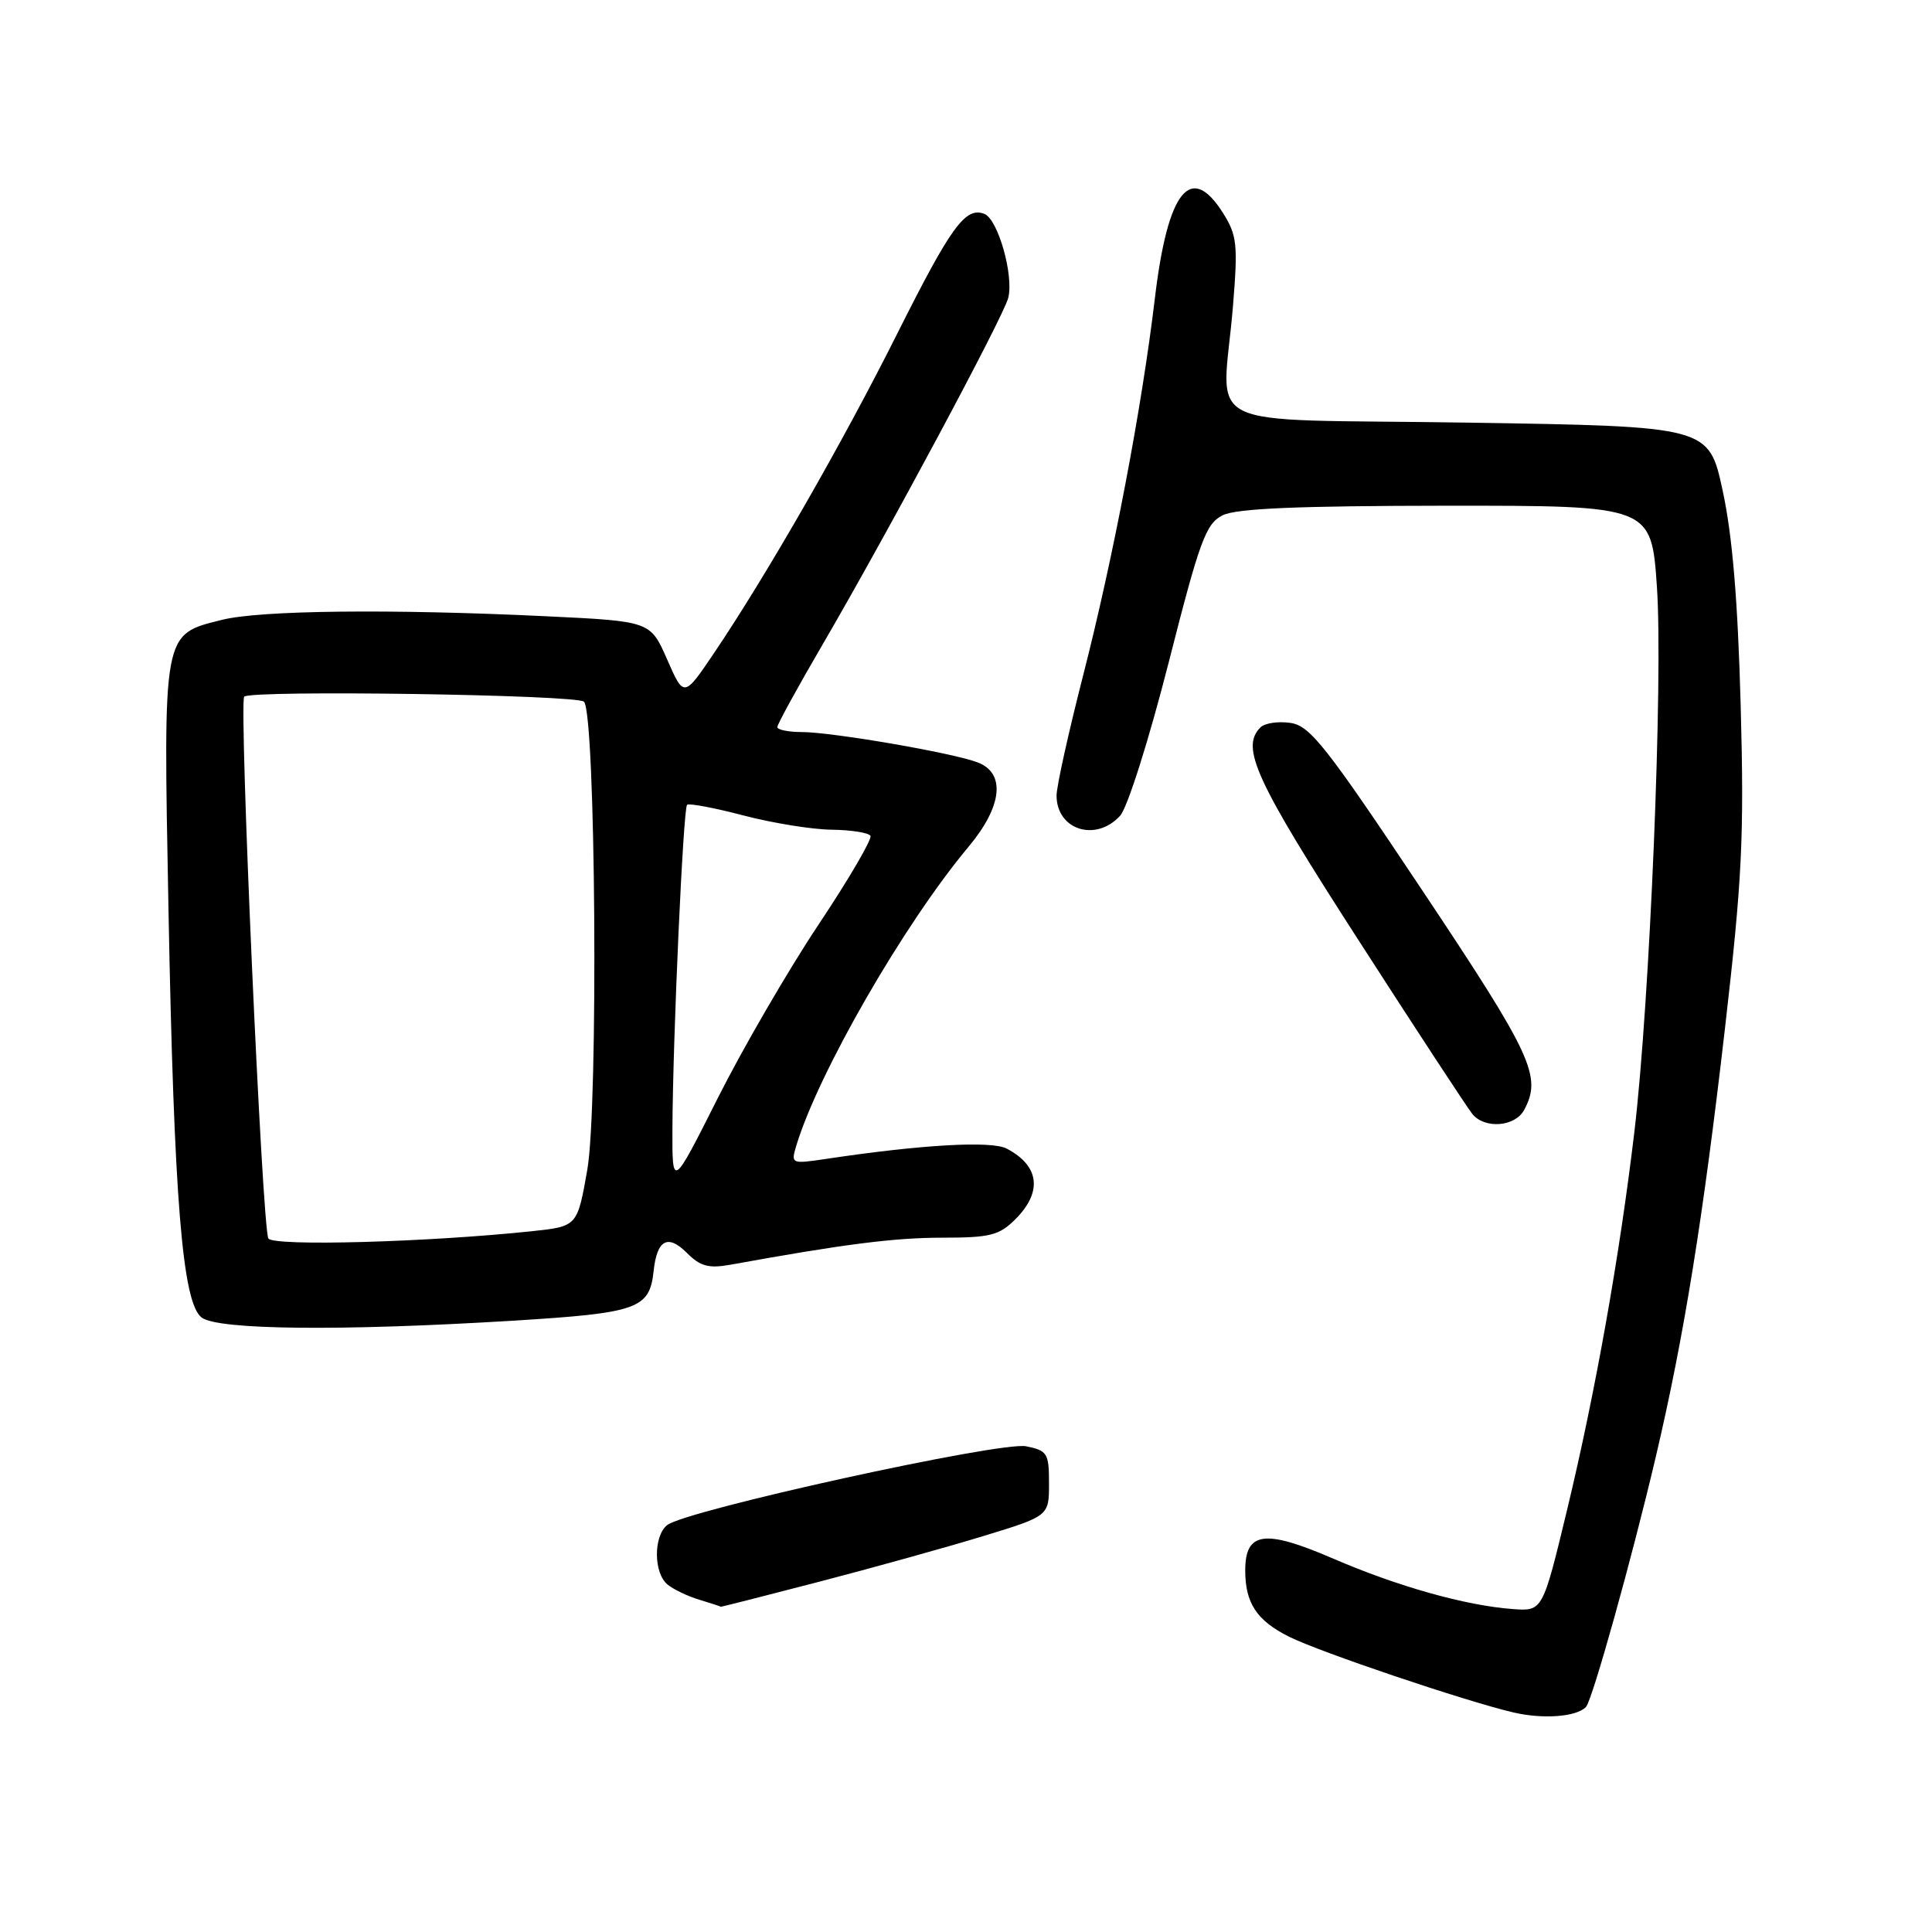 <?xml version="1.0" encoding="UTF-8" standalone="no"?>
<!DOCTYPE svg PUBLIC "-//W3C//DTD SVG 1.1//EN" "http://www.w3.org/Graphics/SVG/1.1/DTD/svg11.dtd" >
<svg xmlns="http://www.w3.org/2000/svg" xmlns:xlink="http://www.w3.org/1999/xlink" version="1.1" viewBox="0 0 256 256">
 <g >
 <path fill="currentColor"
d=" M 210.15 226.18 C 210.99 225.30 216.26 206.41 219.41 193.00 C 223.13 177.16 225.65 161.56 228.56 136.33 C 230.85 116.43 231.12 110.93 230.65 93.50 C 230.27 79.55 229.55 70.93 228.26 65.00 C 226.42 56.50 226.42 56.50 194.46 56.00 C 157.85 55.43 162.00 57.49 163.38 40.50 C 164.04 32.41 163.91 31.17 162.07 28.25 C 157.78 21.43 154.73 25.23 153.03 39.50 C 151.30 54.04 147.52 73.88 143.51 89.54 C 141.58 97.07 140.00 104.21 140.00 105.41 C 140.00 109.98 145.22 111.62 148.43 108.08 C 149.40 107.00 152.23 98.06 154.84 87.84 C 158.97 71.60 159.78 69.40 162.00 68.28 C 163.82 67.37 171.91 67.03 191.65 67.01 C 218.81 67.00 218.81 67.00 219.55 77.75 C 220.38 89.97 218.62 132.67 216.56 150.00 C 214.60 166.48 211.40 184.47 207.66 200.01 C 204.41 213.50 204.41 213.50 200.46 213.21 C 194.21 212.75 185.18 210.21 176.60 206.50 C 167.56 202.60 165.00 202.95 165.00 208.10 C 165.00 212.41 166.52 214.72 170.78 216.86 C 174.83 218.89 194.08 225.39 200.50 226.90 C 204.45 227.83 208.89 227.50 210.15 226.18 Z  M 108.50 209.60 C 115.65 207.74 125.44 205.02 130.25 203.55 C 139.00 200.88 139.00 200.88 139.00 196.56 C 139.00 192.56 138.78 192.21 135.96 191.64 C 132.56 190.96 90.72 200.15 88.38 202.10 C 86.57 203.60 86.61 208.43 88.44 209.95 C 89.23 210.60 91.14 211.52 92.69 211.98 C 94.23 212.45 95.50 212.86 95.50 212.90 C 95.50 212.95 101.35 211.46 108.50 209.60 Z  M 67.94 175.00 C 84.54 173.98 86.07 173.44 86.61 168.41 C 87.05 164.27 88.49 163.49 91.01 166.01 C 92.81 167.81 93.90 168.10 96.86 167.57 C 111.84 164.85 118.45 164.01 124.80 164.00 C 131.21 164.00 132.39 163.70 134.55 161.55 C 138.16 157.93 137.74 154.48 133.40 152.20 C 131.38 151.13 122.10 151.66 109.40 153.57 C 104.88 154.24 104.80 154.21 105.49 151.88 C 108.39 142.21 119.78 122.42 128.37 112.16 C 132.82 106.83 133.28 102.44 129.54 101.02 C 126.22 99.75 110.28 97.01 106.25 97.00 C 104.46 97.00 103.00 96.70 103.00 96.34 C 103.00 95.98 105.65 91.14 108.89 85.59 C 117.62 70.62 132.97 41.97 133.60 39.46 C 134.35 36.47 132.23 29.03 130.43 28.34 C 127.92 27.37 126.02 29.99 118.90 44.19 C 111.73 58.51 101.61 76.16 94.65 86.48 C 90.62 92.45 90.62 92.45 88.40 87.38 C 86.18 82.32 86.18 82.32 72.43 81.66 C 51.81 80.67 34.43 80.86 29.38 82.14 C 21.52 84.11 21.63 83.52 22.32 120.29 C 23.05 158.96 24.16 172.64 26.72 174.58 C 28.89 176.23 45.26 176.39 67.94 175.00 Z  M 201.96 147.07 C 204.34 142.63 203.06 139.88 188.48 118.01 C 175.73 98.88 173.60 96.17 171.00 95.79 C 169.38 95.55 167.59 95.81 167.02 96.38 C 164.35 99.05 166.31 103.32 179.99 124.55 C 187.68 136.50 194.49 146.88 195.11 147.63 C 196.77 149.63 200.77 149.30 201.96 147.07 Z  M 35.56 164.10 C 34.75 162.78 31.64 93.03 32.36 92.31 C 33.26 91.41 76.45 92.05 77.38 92.98 C 78.93 94.53 79.30 146.55 77.82 155.00 C 76.50 162.50 76.50 162.50 70.50 163.14 C 56.67 164.60 36.22 165.17 35.56 164.10 Z  M 89.10 149.50 C 89.16 137.41 90.53 107.14 91.04 106.64 C 91.30 106.41 94.65 107.04 98.50 108.05 C 102.35 109.06 107.61 109.91 110.19 109.94 C 112.77 109.97 115.09 110.34 115.34 110.75 C 115.59 111.16 112.50 116.45 108.47 122.50 C 104.44 128.55 98.43 138.90 95.11 145.50 C 89.07 157.50 89.07 157.50 89.10 149.50 Z "/>
</g>
</svg>